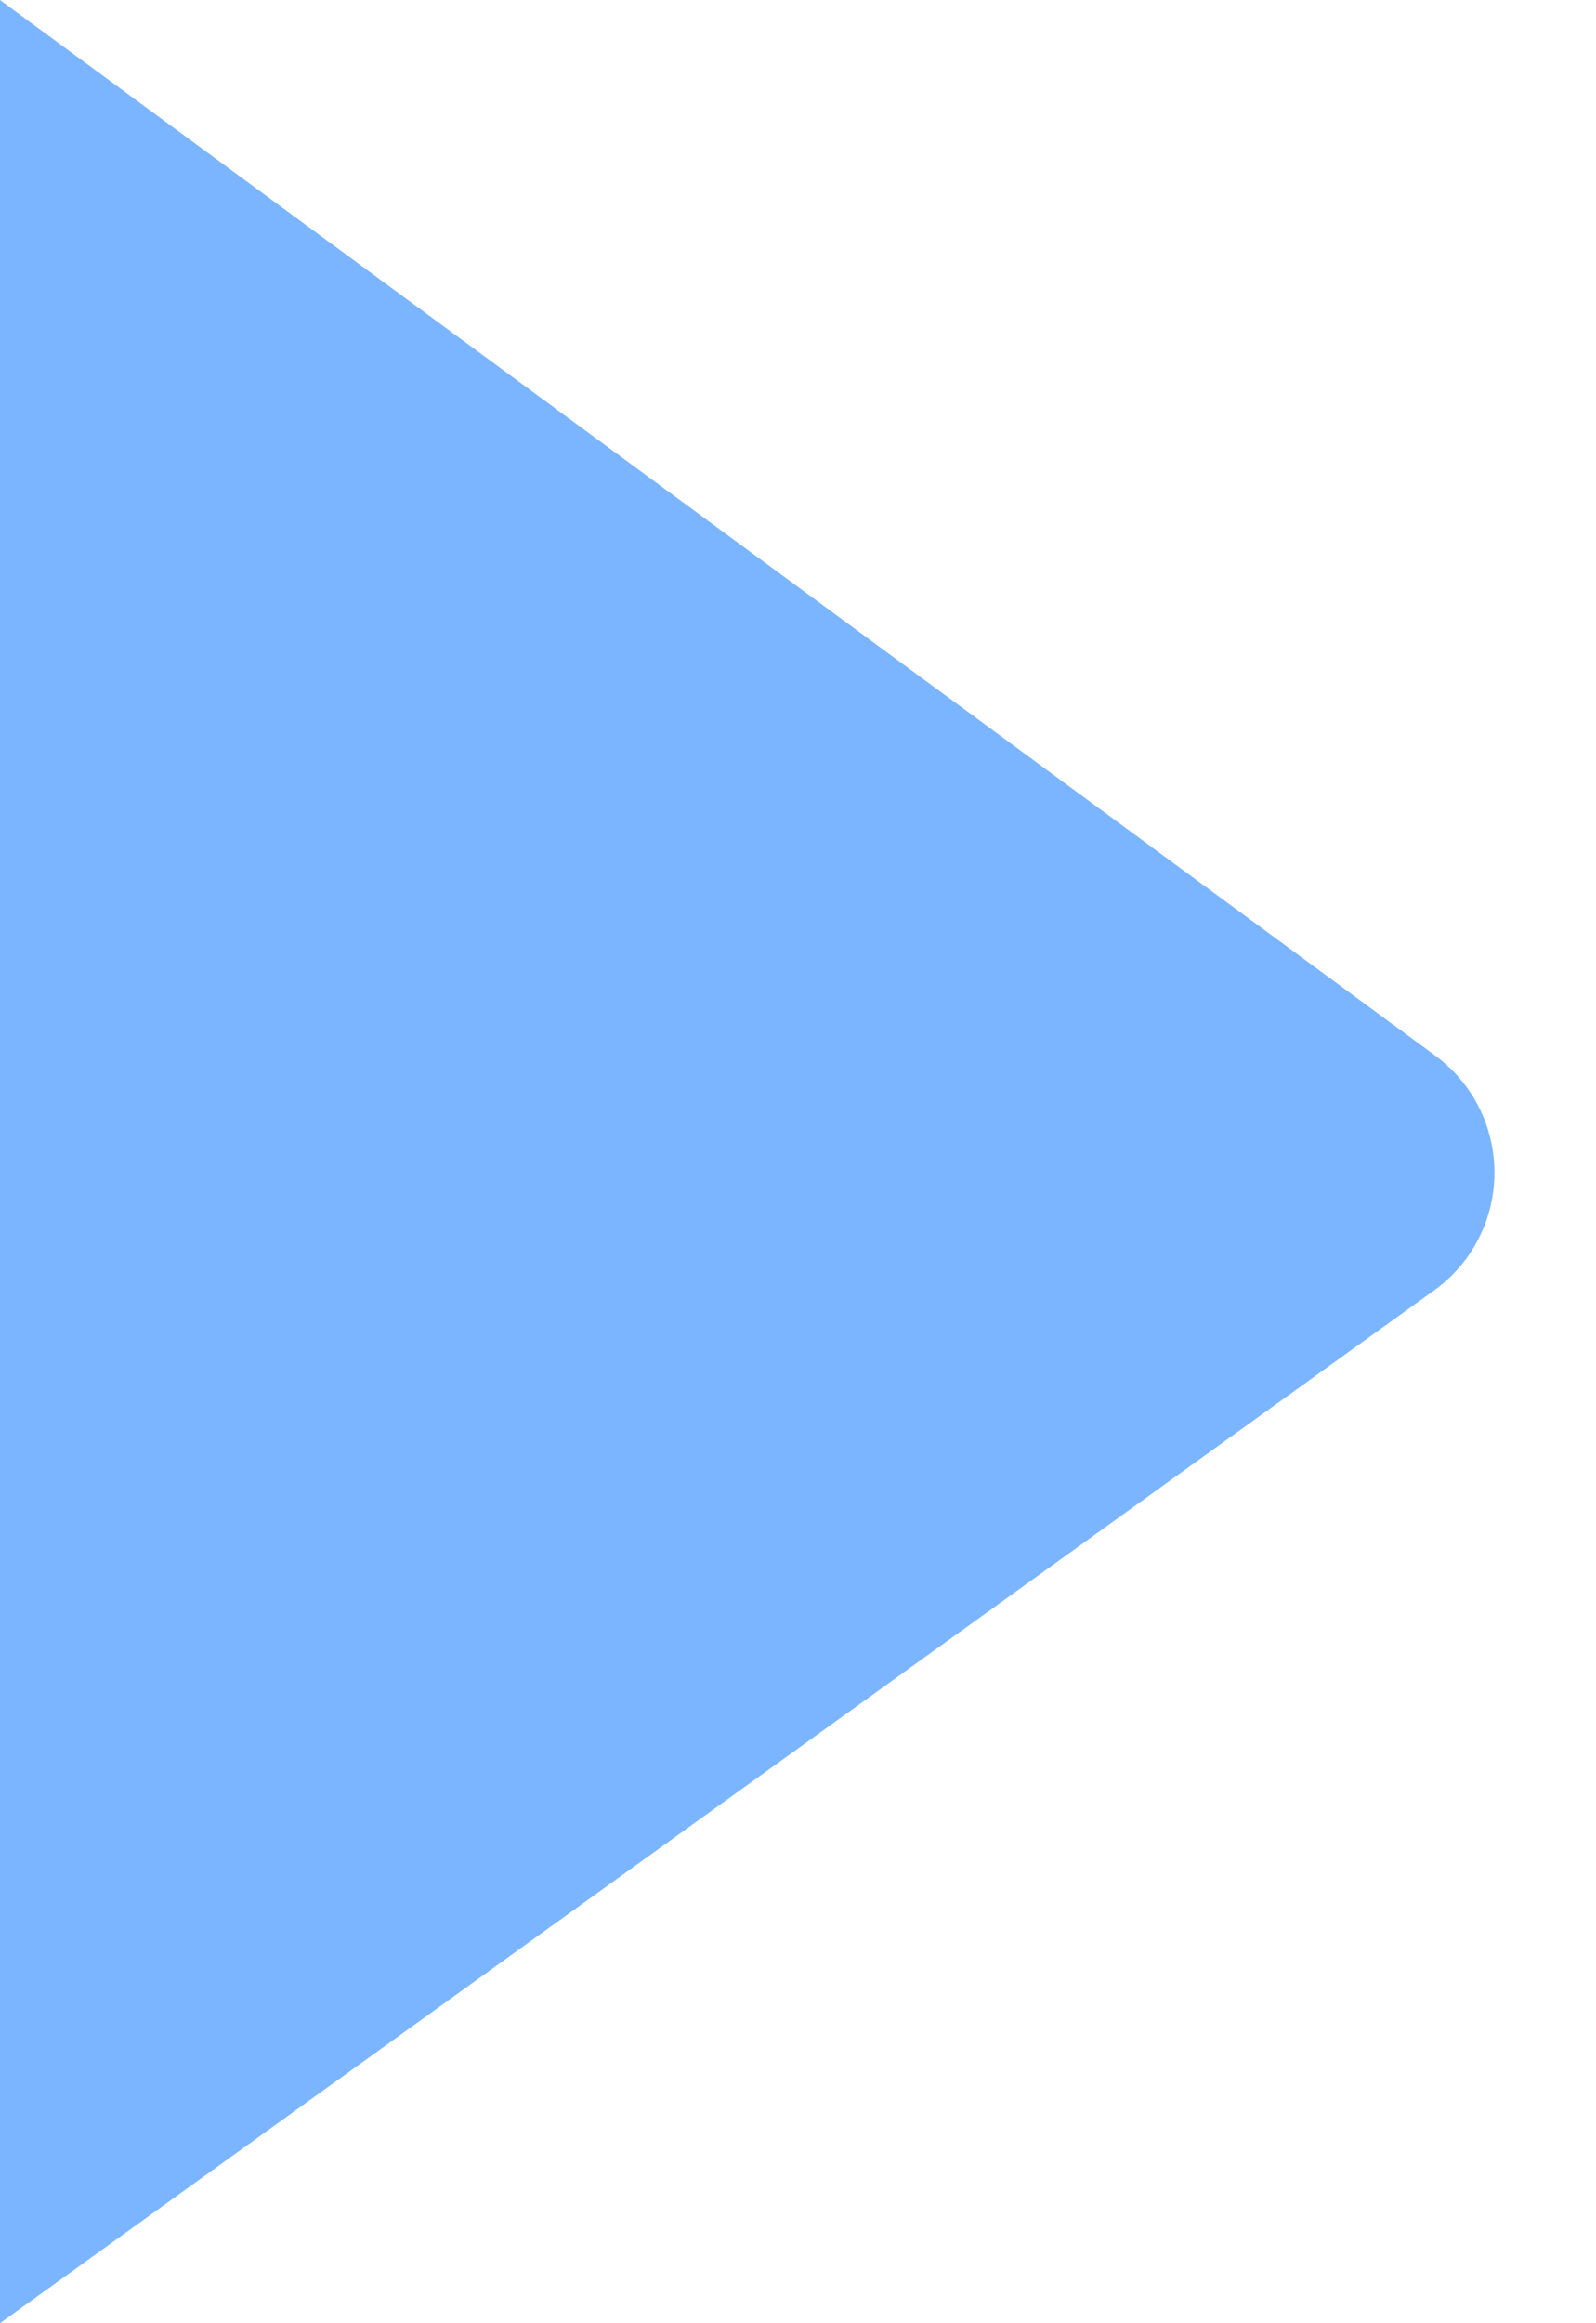 <?xml version="1.0" encoding="UTF-8"?>
<svg width="11px" height="16px" viewBox="0 0 11 16" version="1.1" xmlns="http://www.w3.org/2000/svg" xmlns:xlink="http://www.w3.org/1999/xlink">
    <title>路径 10</title>
    <g id="1.项目列表" stroke="none" stroke-width="1" fill="none" fill-rule="evenodd">
        <g id="1.1.0-项目列表-放大缩略图" transform="translate(-265, -387)" fill="#7BB5FF">
            <g id="编组-4" transform="translate(265, 381)">
                <path d="M9.884,14.887 L0,22 L0,22 L0,6 L9.892,13.27 C10.337,13.597 10.433,14.222 10.106,14.668 C10.044,14.752 9.969,14.826 9.884,14.887 Z" id="路径-10"></path>
            </g>
        </g>
    </g>
</svg>